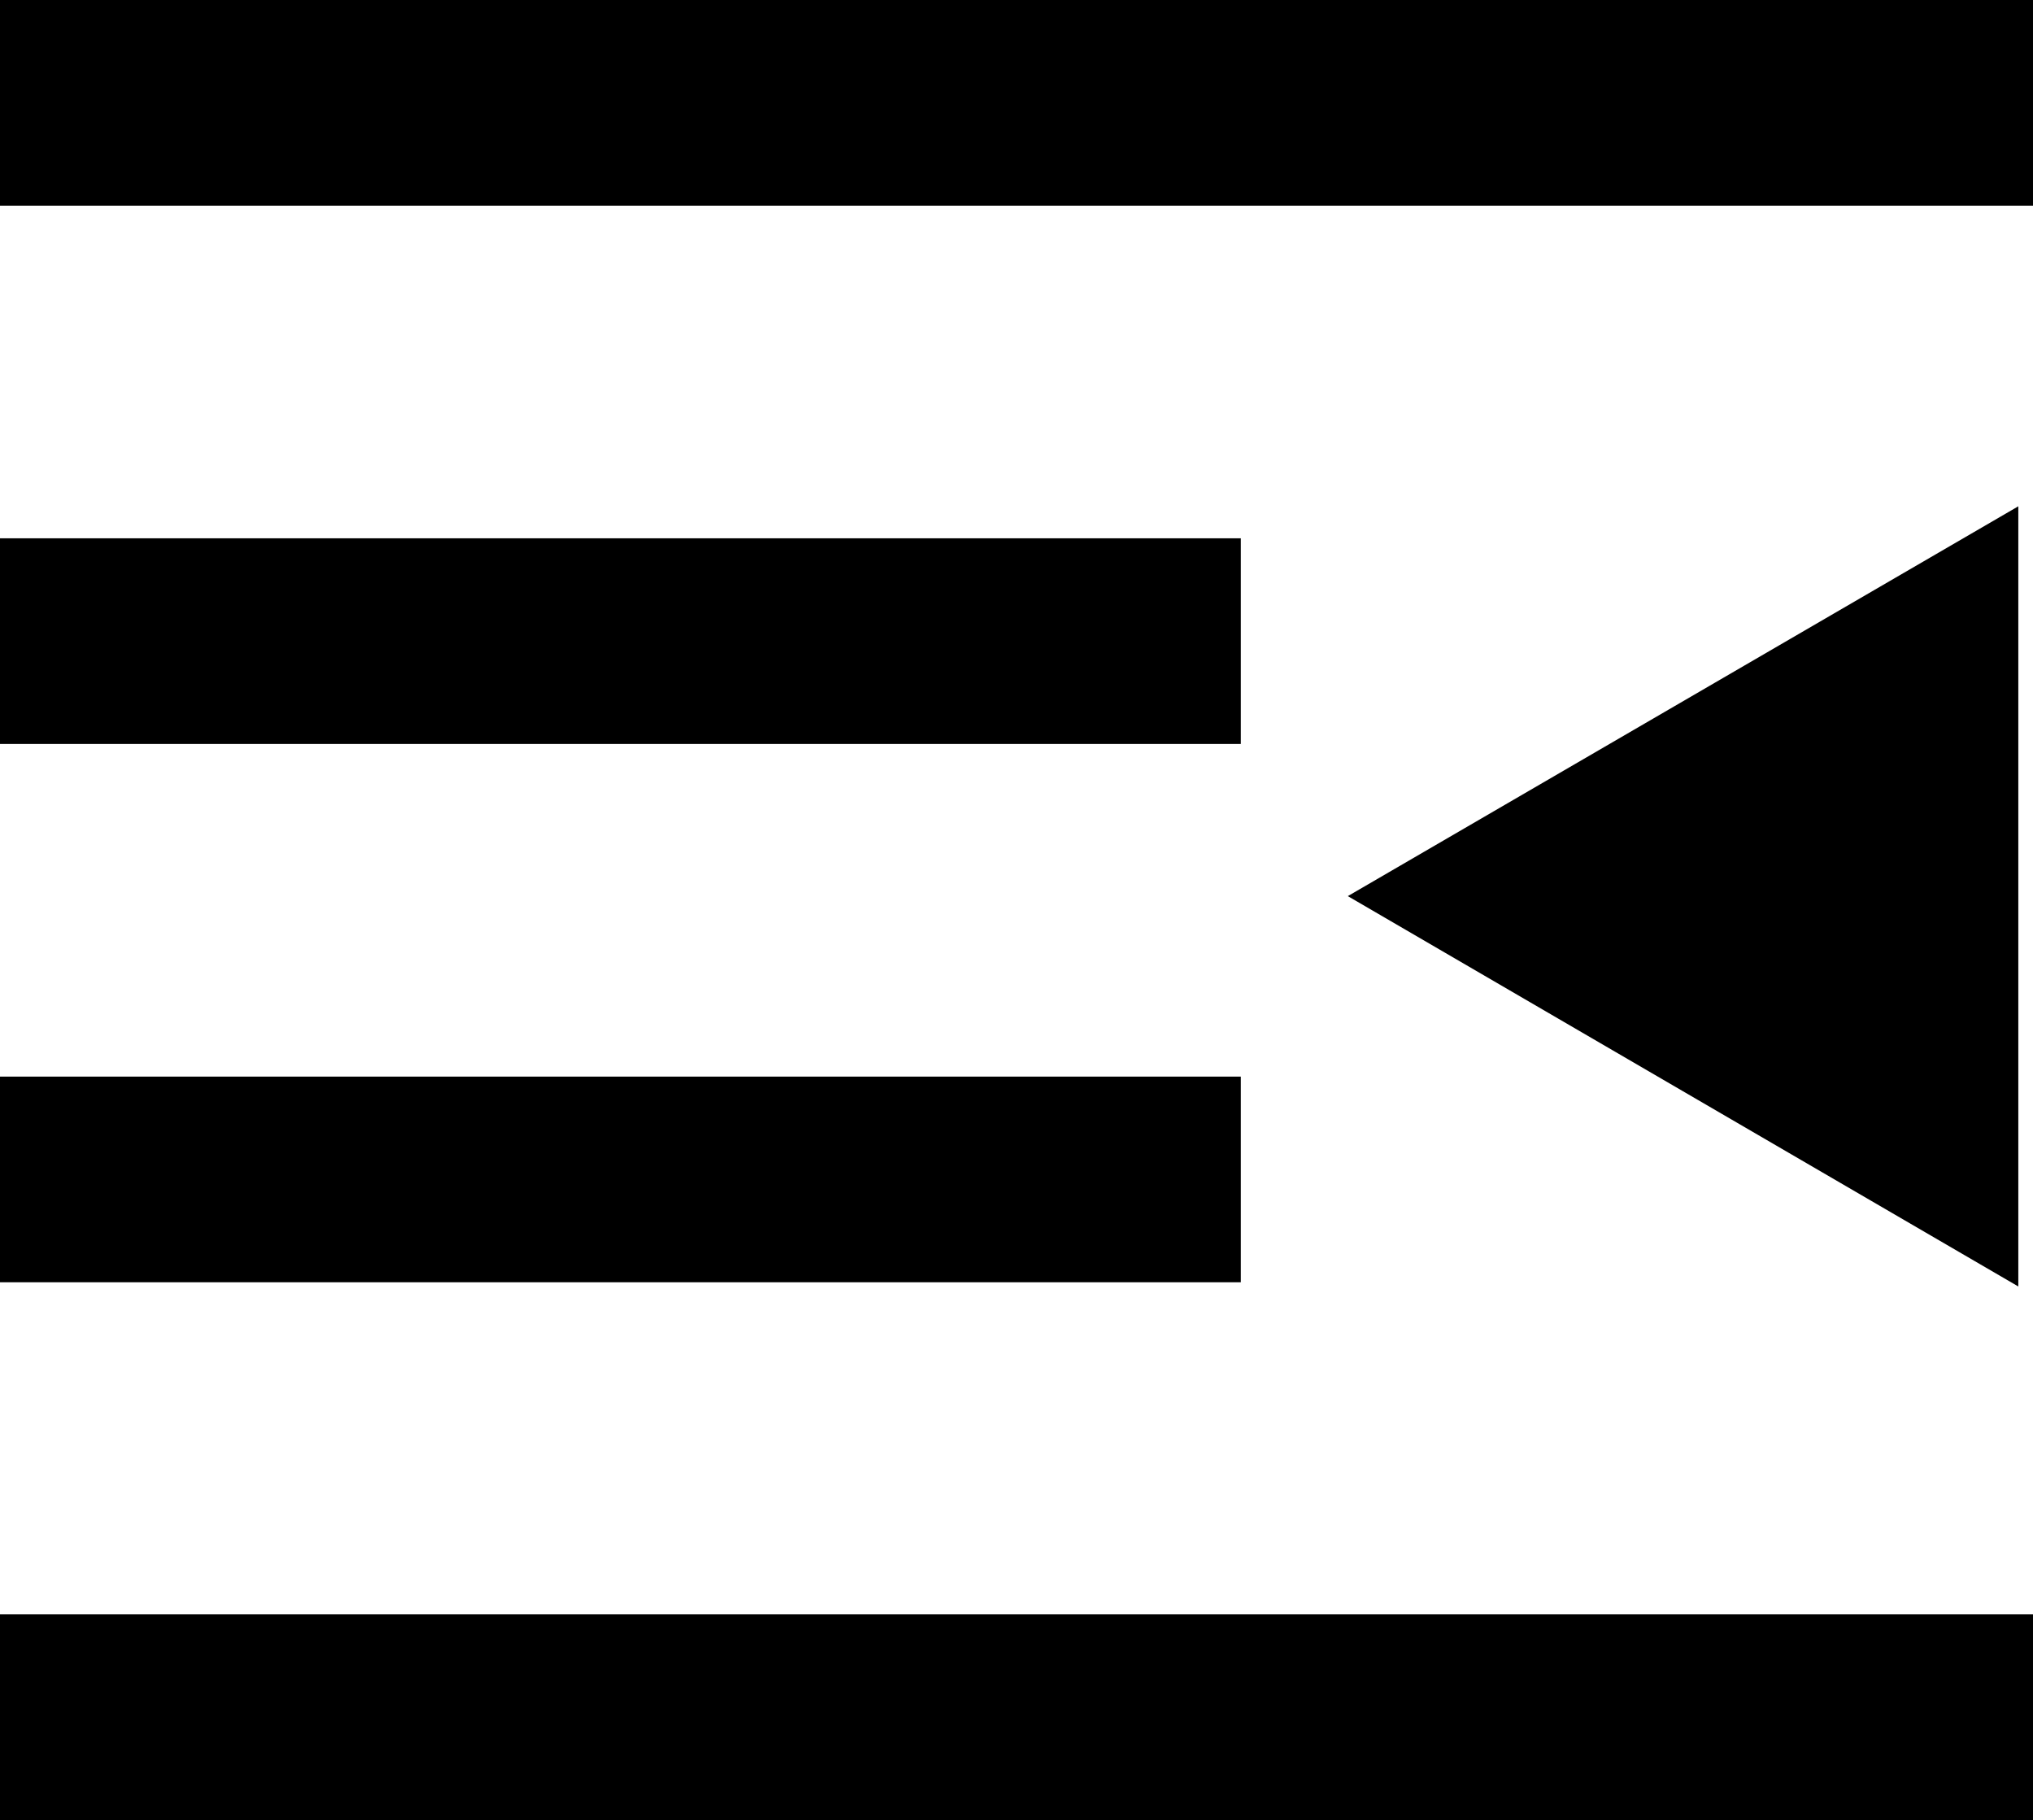 <svg id="hamburger" xmlns="http://www.w3.org/2000/svg" viewBox="0 0 38.75 34.69" fill="currentColor"><rect class="cls-1" width="38.75" height="3.92"/><rect class="cls-1" y="10.26" width="23.65" height="3.92"/><rect class="cls-1" y="20.52" width="23.65" height="3.92"/><rect class="cls-1" y="30.77" width="38.75" height="3.92"/><path class="cls-1" d="M39.1,26.92,26.32,19.48,39.1,12.05Z" transform="translate(-0.63 -2.4)"/></svg>